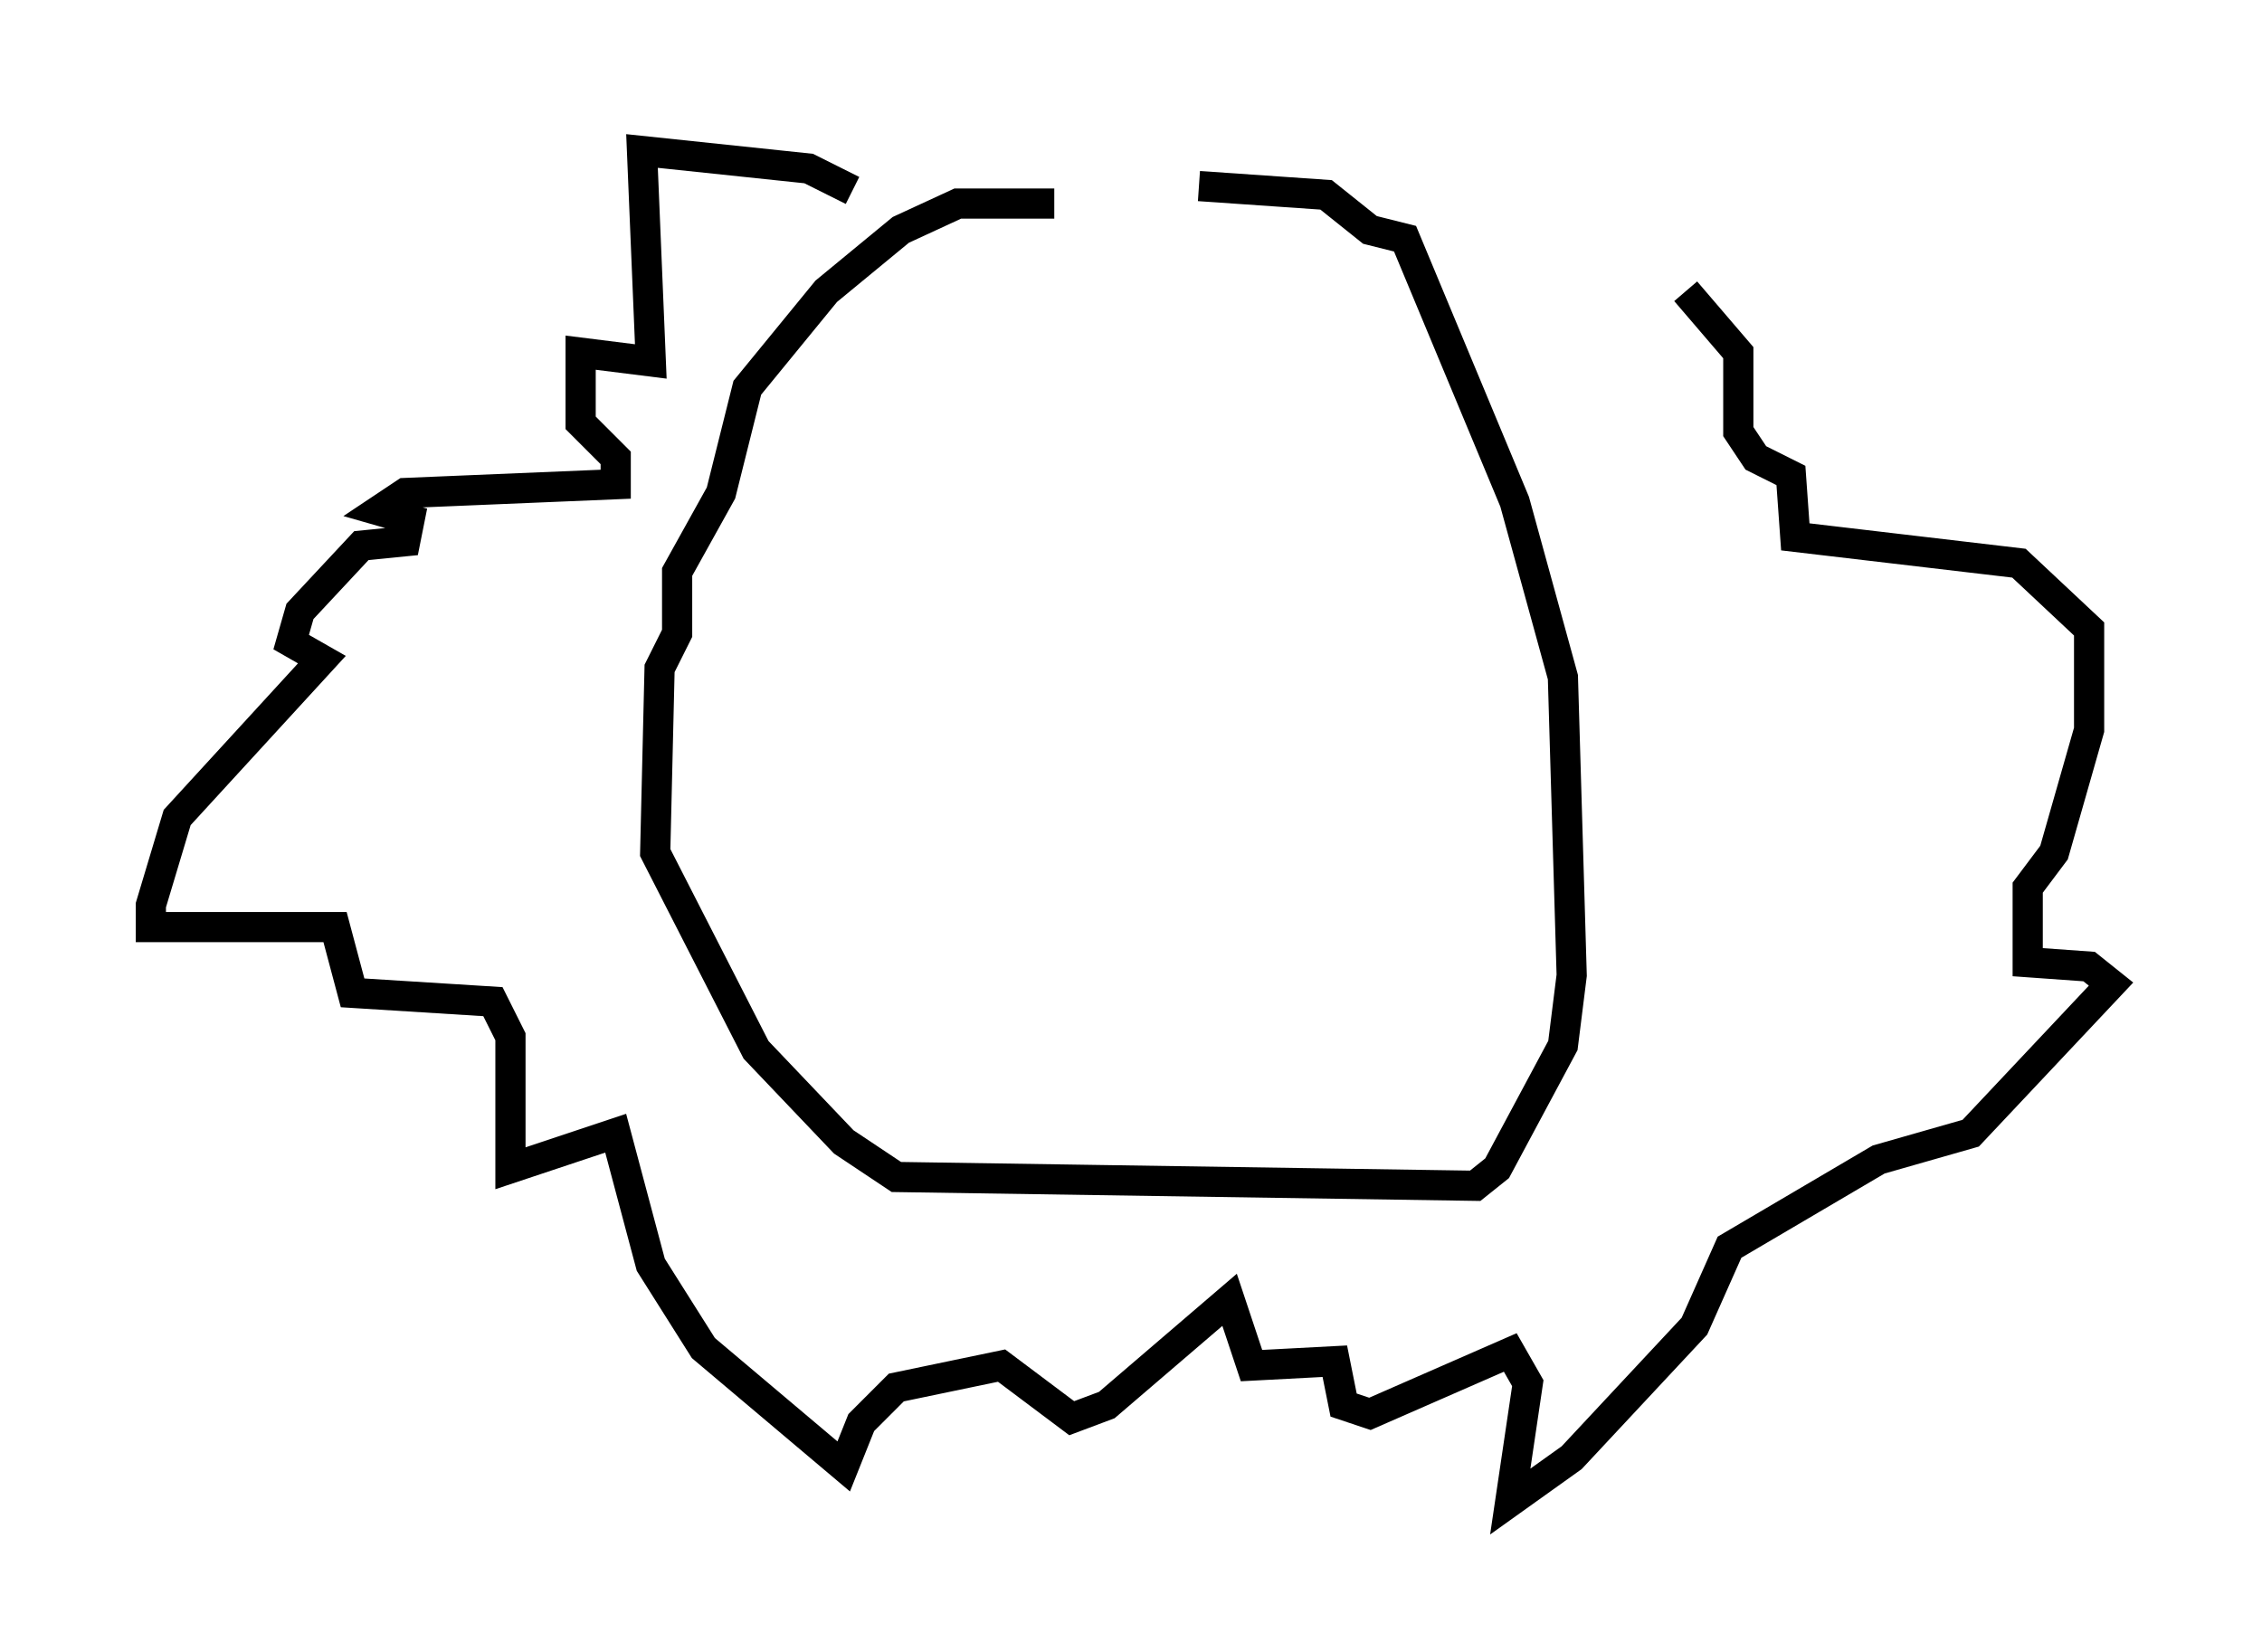 <?xml version="1.0" encoding="utf-8" ?>
<svg baseProfile="full" height="54.737" version="1.1" width="74.927" xmlns="http://www.w3.org/2000/svg" xmlns:ev="http://www.w3.org/2001/xml-events" xmlns:xlink="http://www.w3.org/1999/xlink"><defs /><rect fill="white" height="54.737" width="74.927" x="0" y="0" /><path d="M40.151, 9.358 m-5.229, -2.615 l-3.196, 0.0 -1.888, 0.872 l-2.469, 2.034 -2.615, 3.196 l-0.872, 3.486 -1.453, 2.615 l0.0, 2.034 -0.581, 1.162 l-0.145, 6.101 3.341, 6.536 l2.905, 3.05 1.743, 1.162 l19.173, 0.291 0.726, -0.581 l2.179, -4.067 0.291, -2.324 l-0.291, -9.877 -1.598, -5.81 l-3.631, -8.715 -1.162, -0.291 l-1.453, -1.162 -4.212, -0.291 m-11.475, 0.145 l-1.453, -0.726 -5.52, -0.581 l0.291, 6.972 -2.324, -0.291 l0.0, 2.324 1.162, 1.162 l0.0, 0.872 -6.972, 0.291 l-0.872, 0.581 1.017, 0.291 l-0.145, 0.726 -1.453, 0.145 l-2.034, 2.179 -0.291, 1.017 l1.017, 0.581 -4.793, 5.229 l-0.872, 2.905 0.0, 0.726 l6.101, 0.0 0.581, 2.179 l4.648, 0.291 0.581, 1.162 l0.0, 4.358 3.486, -1.162 l1.162, 4.358 1.743, 2.76 l4.648, 3.922 0.581, -1.453 l1.162, -1.162 3.486, -0.726 l2.324, 1.743 1.162, -0.436 l4.067, -3.486 0.726, 2.179 l2.76, -0.145 0.291, 1.453 l0.872, 0.291 4.648, -2.034 l0.581, 1.017 -0.581, 3.922 l2.034, -1.453 4.067, -4.358 l1.162, -2.615 4.939, -2.905 l3.05, -0.872 4.648, -4.939 l-0.726, -0.581 -2.034, -0.145 l0.0, -2.469 0.872, -1.162 l1.162, -4.067 0.0, -3.341 l-2.324, -2.179 -7.408, -0.872 l-0.145, -2.034 -1.162, -0.581 l-0.581, -0.872 0.0, -2.615 l-1.743, -2.034 " fill="none" stroke="black" stroke-width="1" /></svg>